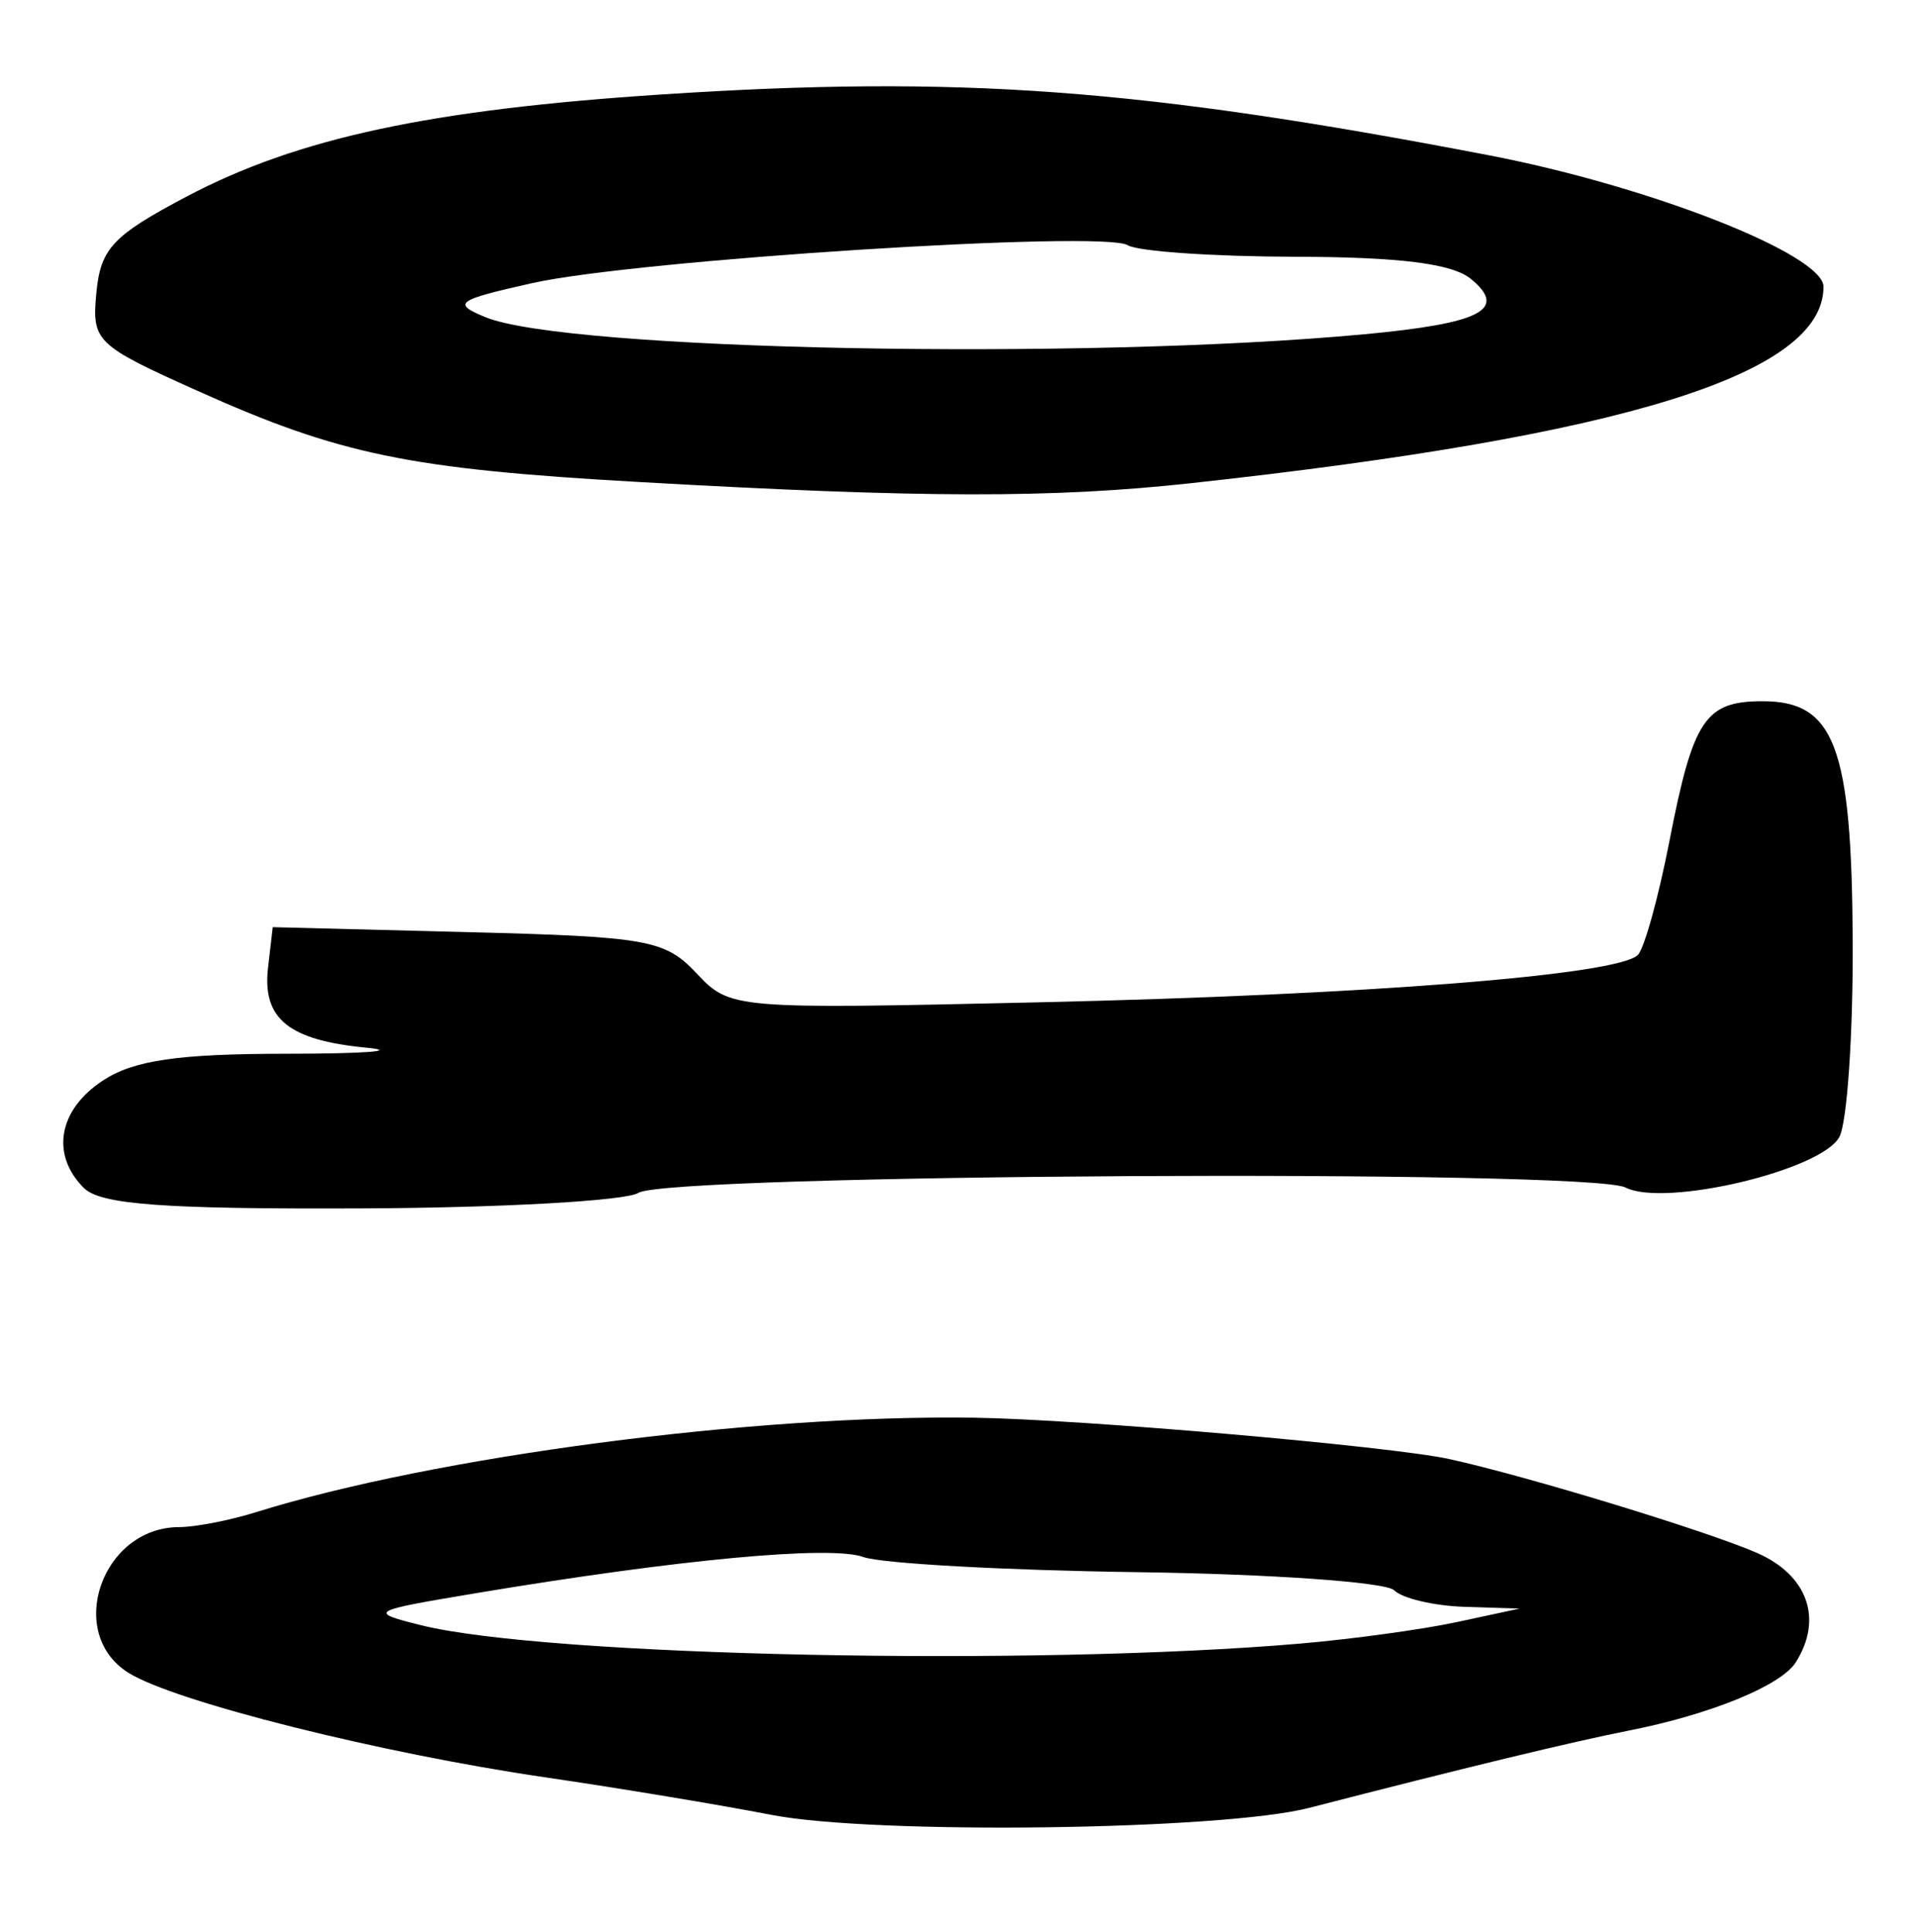 <?xml version="1.0" encoding="UTF-8" standalone="no"?>
<!-- Created with Inkscape (http://www.inkscape.org/) -->

<svg
   version="1.1"
   id="svg2"
   width="164"
   height="165.333"
   viewBox="0 0 164 165.333"
   xmlns="http://www.w3.org/2000/svg"
   xmlns:svg="http://www.w3.org/2000/svg">
  <defs
     id="defs6" />
  <g
     id="g8">
    <path
       style="fill:#000000;stroke-width:1.333"
       d="M 66,155.29 C 61.6,154.436 52.9,152.992 46.667,152.081 32.551,150.019 14.969,145.611 11,143.14 c -5.447,-3.392 -2.284,-12.473 4.344,-12.473 1.357,0 4.31,-0.575 6.562,-1.278 15.27,-4.766 42.563,-8.357 61.428,-8.083 9.132,0.133 35.647,2.44 40.654,3.538 6.638,1.455 22.105,6.176 26.346,8.042 4.325,1.903 5.643,5.658 3.286,9.364 -1.262,1.985 -7.335,4.464 -14.286,5.831 -4.797,0.944 -14.15,3.205 -27.333,6.61 -7.443,1.922 -37.194,2.31 -46,0.6 z m 45.333,-14.665 c 4.4,-0.38 10.4,-1.206 13.333,-1.838 L 130,137.64 l -4.733,-0.153 c -2.603,-0.084 -5.303,-0.722 -6,-1.417 -0.697,-0.695 -10.567,-1.391 -21.933,-1.547 -11.367,-0.156 -21.929,-0.739 -23.473,-1.296 -2.817,-1.017 -15.806,0.197 -33.194,3.103 -9.07,1.516 -9.202,1.593 -4.667,2.727 10.689,2.675 52.434,3.544 75.333,1.569 z M 7.172,101.648 C 4.312,98.788 4.996,94.949 8.811,92.45 11.448,90.721 15.233,90.17 24.478,90.165 c 6.704,-0.003 9.797,-0.236 6.873,-0.518 -6.679,-0.644 -8.928,-2.479 -8.418,-6.867 L 23.333,79.333 40,79.757 c 15.416,0.392 16.885,0.655 19.578,3.513 2.894,3.071 3.069,3.086 29.333,2.492 28.069,-0.635 49.551,-2.335 51.21,-4.053 0.554,-0.573 1.765,-4.942 2.693,-9.709 2.036,-10.465 3.058,-12 7.984,-12 6.159,0 7.622,3.897 7.701,20.512 0.038,7.982 -0.475,15.529 -1.14,16.771 -1.533,2.864 -14.938,6.034 -18.296,4.327 -3.128,-1.59 -81.906,-1.161 -84.45,0.459 -1.071,0.683 -11.77,1.281 -23.776,1.329 C 13.974,103.467 8.592,103.068 7.172,101.648 Z M 54.667,41.243 C 34.974,40.126 29.063,38.906 16.914,33.449 8.148,29.512 7.843,29.215 8.248,25.017 8.61,21.256 9.659,20.143 16,16.801 25.472,11.807 36.813,9.375 56.667,8.078 82.063,6.42 97.572,7.561 127.333,13.278 141.126,15.928 156,21.769 156,24.537 c 0,7.472 -16.948,12.743 -54,16.795 -11.981,1.31 -23.015,1.29 -47.333,-0.089 z M 116.709,28.602 c 10.005,-0.935 12.289,-2.113 9.149,-4.719 -1.599,-1.327 -6.043,-1.891 -15.063,-1.913 -7.037,-0.017 -13.48,-0.462 -14.316,-0.989 -2.063,-1.3 -42.046,1.248 -50.961,3.247 -6.478,1.453 -6.854,1.726 -4,2.907 6.89,2.854 51.116,3.716 75.192,1.466 z"
       id="path1371" />
  </g>
</svg>
